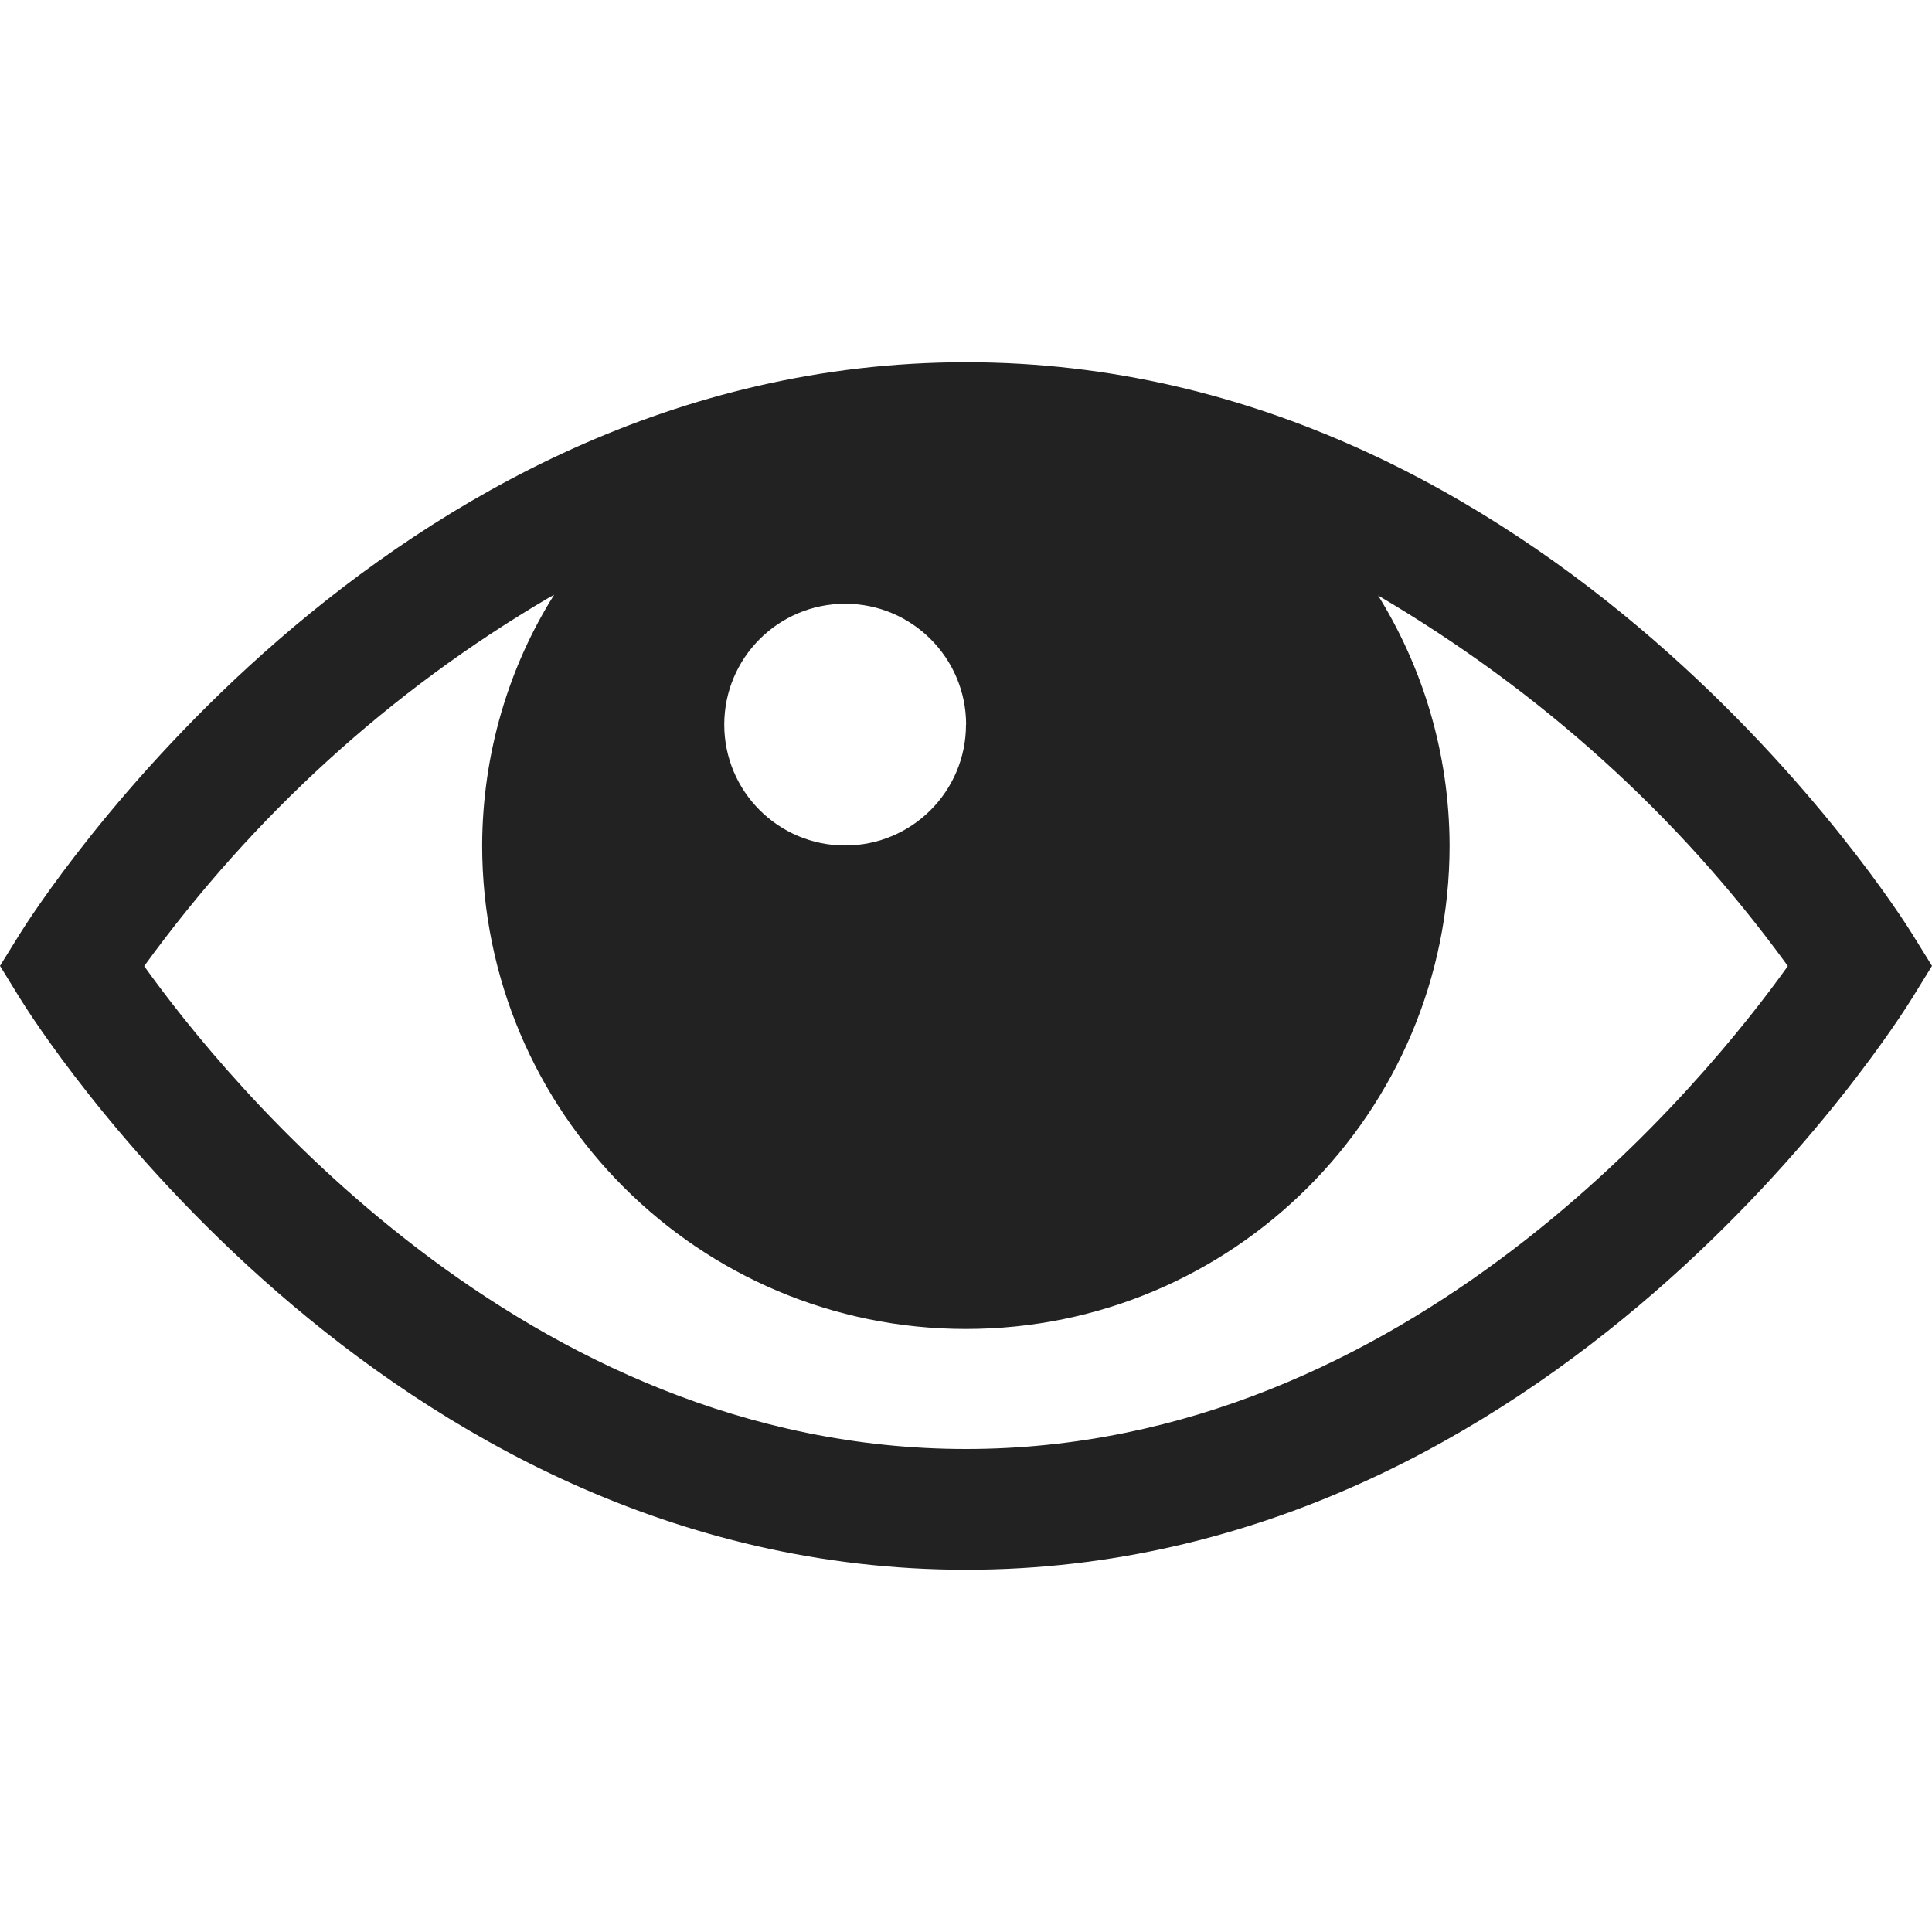 <!-- Generated by Trend Micro Style Portal -->
<svg version="1.1" xmlns="http://www.w3.org/2000/svg" width="16" height="16" viewBox="0 0 16 16">
  <title>view</title>
  <path fill="rgb(34,34,34)" d="M15.837 7.736c-0.119-0.193-2.995-4.736-7.837-4.736s-7.717 4.543-7.837 4.736l-0.163 0.263 0.162 0.263c0.118 0.193 2.969 4.738 7.838 4.738s7.719-4.545 7.838-4.738l0.162-0.263zM8 6c0 0 0 0.001 0 0.001 0 0.553-0.448 1.001-1.001 1.001s-1.001-0.448-1.001-1.001c0-0.553 0.448-1.001 1.001-1.001v0c0 0 0 0 0.001 0 0.552 0 1 0.448 1.001 1v0zM8 12c-3.669 0-6.142-3.070-6.806-3.999 0.908-1.251 2.040-2.28 3.344-3.047l0.051-0.028c-0.371 0.589-0.593 1.305-0.596 2.073v0.001c0 2.212 1.793 4.006 4.006 4.006s4.006-1.793 4.006-4.006v0c-0.003-0.767-0.224-1.481-0.603-2.086l0.010 0.017c1.353 0.796 2.484 1.823 3.372 3.039l0.022 0.031c-0.665 0.93-3.137 3.999-6.806 3.999z"></path>
</svg>